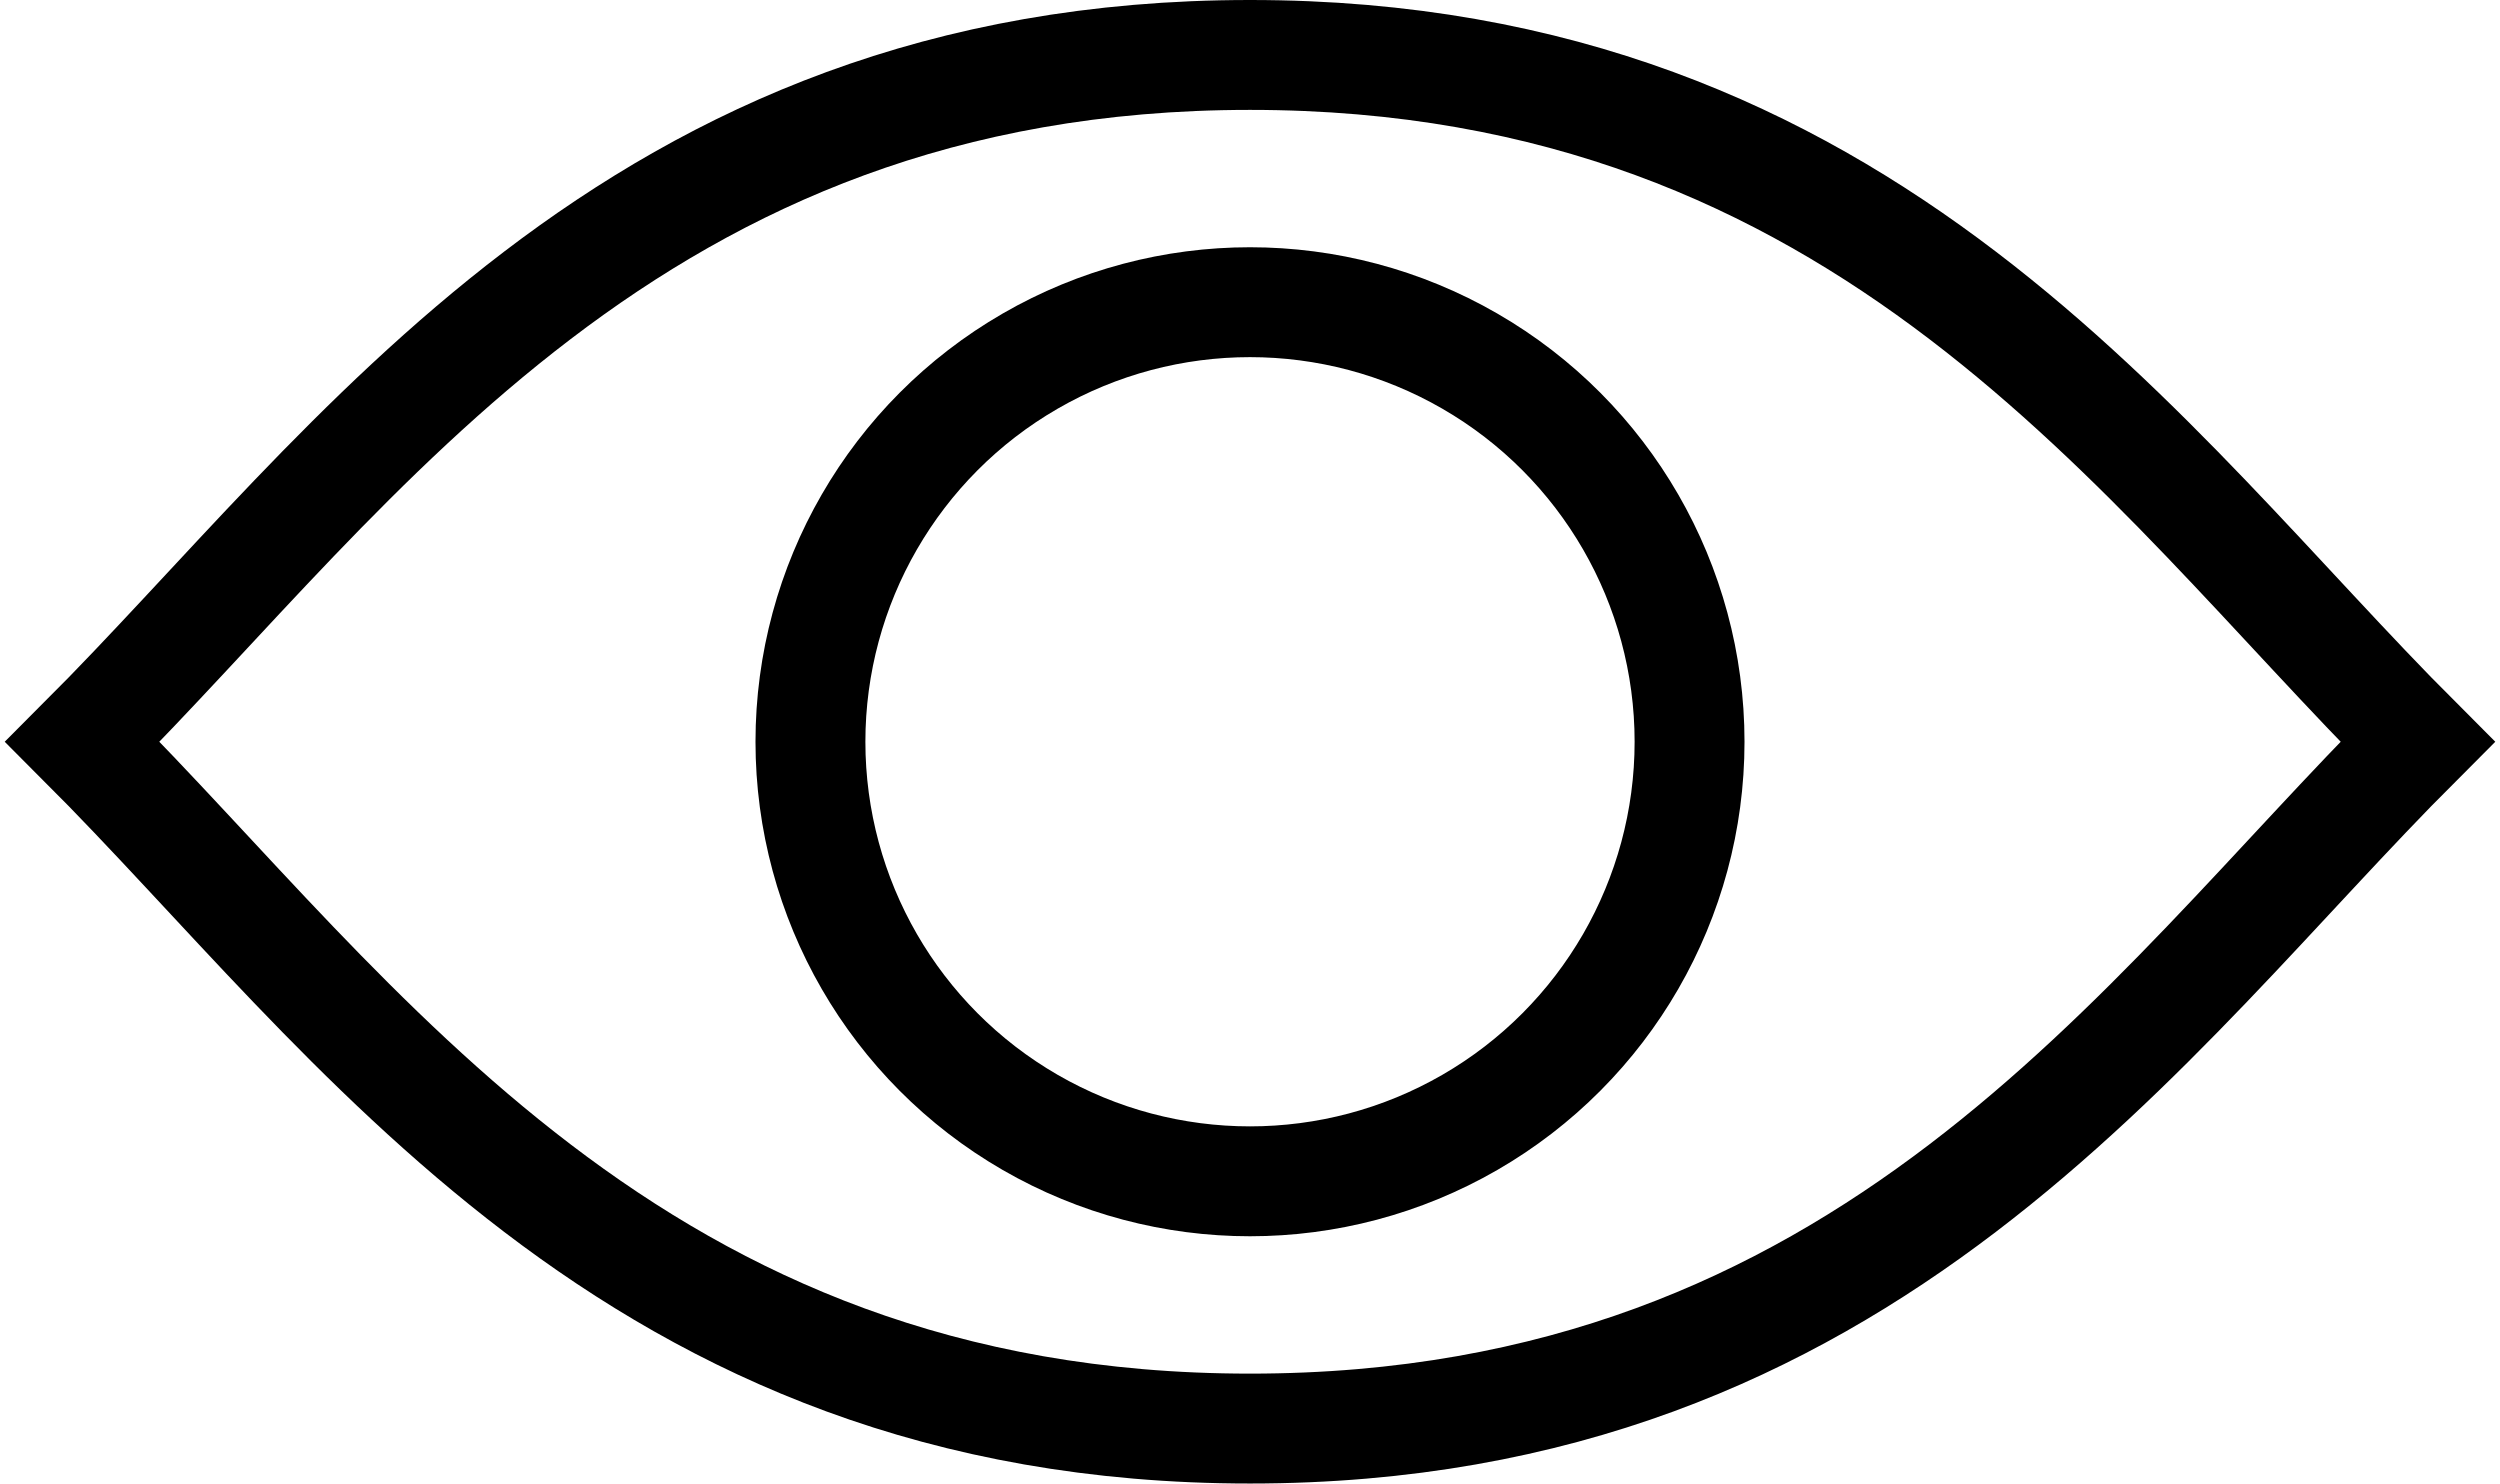 <svg width="182" height="108" viewBox="0 0 182 108" fill="none" xmlns="http://www.w3.org/2000/svg">
<path d="M91 4C46 4 26 34 6 54C26 74 46 104 91 104C136 104 156 74 176 54C156 34 136 4 91 4Z" stroke="black" stroke-width="8"/>
<circle cx="91" cy="54" r="32" stroke="black" stroke-width="8"/>
</svg>
